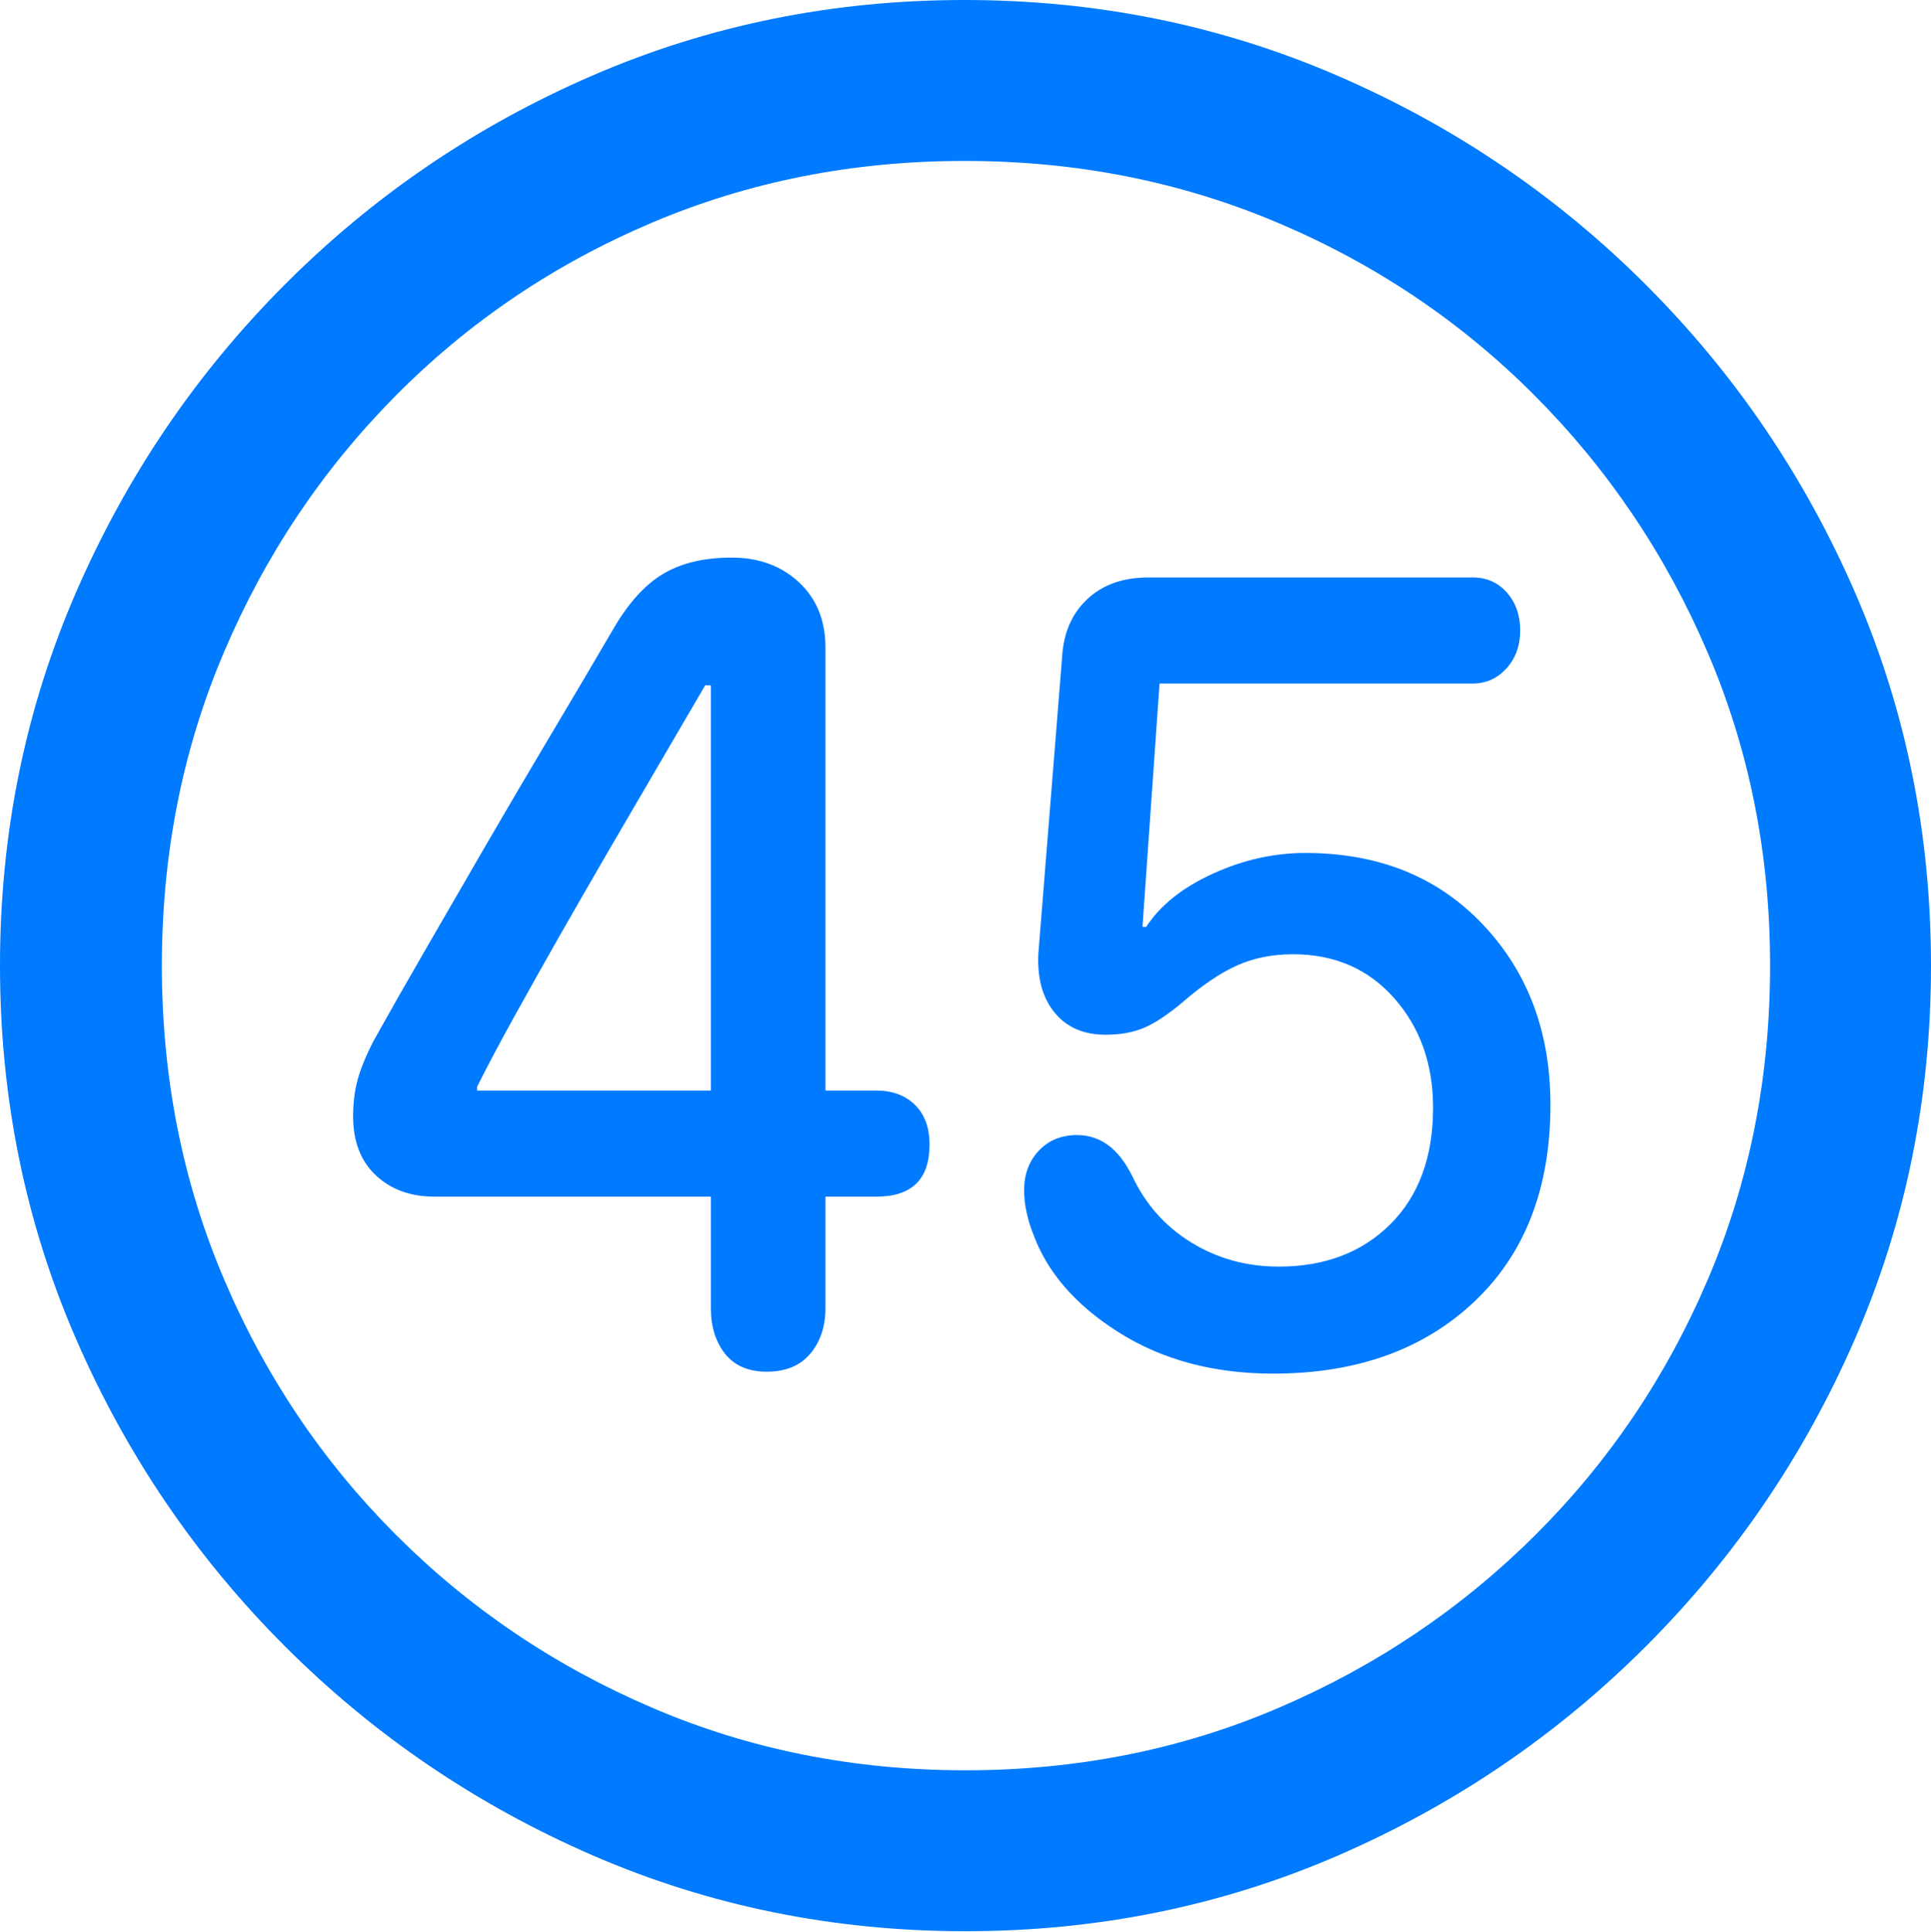 <?xml version="1.0" encoding="UTF-8"?>
<!--Generator: Apple Native CoreSVG 175.5-->
<!DOCTYPE svg
PUBLIC "-//W3C//DTD SVG 1.1//EN"
       "http://www.w3.org/Graphics/SVG/1.1/DTD/svg11.dtd">
<svg version="1.1" xmlns="http://www.w3.org/2000/svg" xmlns:xlink="http://www.w3.org/1999/xlink" width="19.922" height="19.932">
 <g>
  <rect height="19.932" opacity="0" width="19.922" x="0" y="0"/>
  <path d="M9.961 19.922Q12.002 19.922 13.804 19.141Q15.605 18.359 16.982 16.982Q18.359 15.605 19.141 13.804Q19.922 12.002 19.922 9.961Q19.922 7.92 19.141 6.118Q18.359 4.316 16.982 2.939Q15.605 1.562 13.799 0.781Q11.992 0 9.951 0Q7.91 0 6.108 0.781Q4.307 1.562 2.935 2.939Q1.562 4.316 0.781 6.118Q0 7.92 0 9.961Q0 12.002 0.781 13.804Q1.562 15.605 2.939 16.982Q4.316 18.359 6.118 19.141Q7.92 19.922 9.961 19.922ZM9.961 18.262Q8.232 18.262 6.729 17.617Q5.225 16.973 4.087 15.835Q2.949 14.697 2.31 13.193Q1.67 11.69 1.67 9.961Q1.67 8.232 2.31 6.729Q2.949 5.225 4.082 4.082Q5.215 2.939 6.719 2.3Q8.223 1.66 9.951 1.66Q11.68 1.66 13.188 2.3Q14.697 2.939 15.835 4.082Q16.973 5.225 17.617 6.729Q18.262 8.232 18.262 9.961Q18.262 11.69 17.622 13.193Q16.982 14.697 15.84 15.835Q14.697 16.973 13.193 17.617Q11.69 18.262 9.961 18.262Z" fill="#007aff"/>
  <path d="M7.91 14.15Q8.203 14.15 8.359 13.965Q8.516 13.779 8.516 13.496L8.516 12.344L9.043 12.344Q9.59 12.344 9.59 11.807Q9.59 11.543 9.438 11.396Q9.287 11.25 9.043 11.25L8.516 11.25L8.516 6.68Q8.516 6.26 8.242 6.006Q7.969 5.752 7.549 5.752Q7.119 5.752 6.836 5.923Q6.553 6.094 6.318 6.504Q6.016 7.021 5.684 7.578Q5.352 8.135 5.029 8.691Q4.707 9.248 4.404 9.771Q4.102 10.293 3.857 10.732Q3.74 10.957 3.691 11.133Q3.643 11.309 3.643 11.514Q3.643 11.904 3.877 12.124Q4.111 12.344 4.482 12.344L7.334 12.344L7.334 13.496Q7.334 13.779 7.48 13.965Q7.627 14.15 7.91 14.15ZM7.334 11.25L4.922 11.25L4.922 11.211Q5.088 10.879 5.308 10.483Q5.527 10.088 5.771 9.658Q6.016 9.229 6.274 8.784Q6.533 8.34 6.787 7.905Q7.041 7.471 7.275 7.07L7.334 7.07ZM13.135 14.17Q14.424 14.17 15.21 13.428Q15.996 12.685 15.996 11.396Q15.996 10.273 15.298 9.536Q14.6 8.799 13.467 8.799Q12.979 8.799 12.51 9.014Q12.041 9.229 11.826 9.561L11.787 9.561L11.963 7.051L15.195 7.051Q15.4 7.051 15.542 6.895Q15.684 6.738 15.684 6.504Q15.684 6.27 15.547 6.113Q15.41 5.957 15.195 5.957L11.846 5.957Q11.455 5.957 11.216 6.182Q10.977 6.406 10.957 6.787L10.713 9.834Q10.693 10.215 10.879 10.444Q11.065 10.674 11.406 10.674Q11.631 10.674 11.797 10.605Q11.963 10.537 12.197 10.342Q12.5 10.078 12.759 9.961Q13.018 9.844 13.34 9.844Q13.984 9.844 14.385 10.298Q14.785 10.752 14.785 11.426Q14.785 12.188 14.346 12.627Q13.906 13.066 13.193 13.066Q12.695 13.066 12.29 12.817Q11.885 12.568 11.68 12.129Q11.572 11.914 11.431 11.812Q11.289 11.709 11.113 11.709Q10.869 11.709 10.718 11.87Q10.566 12.031 10.566 12.275Q10.566 12.393 10.591 12.505Q10.615 12.617 10.654 12.715Q10.869 13.32 11.543 13.745Q12.217 14.17 13.135 14.17Z" fill="#007aff"/>
 </g>
</svg>
